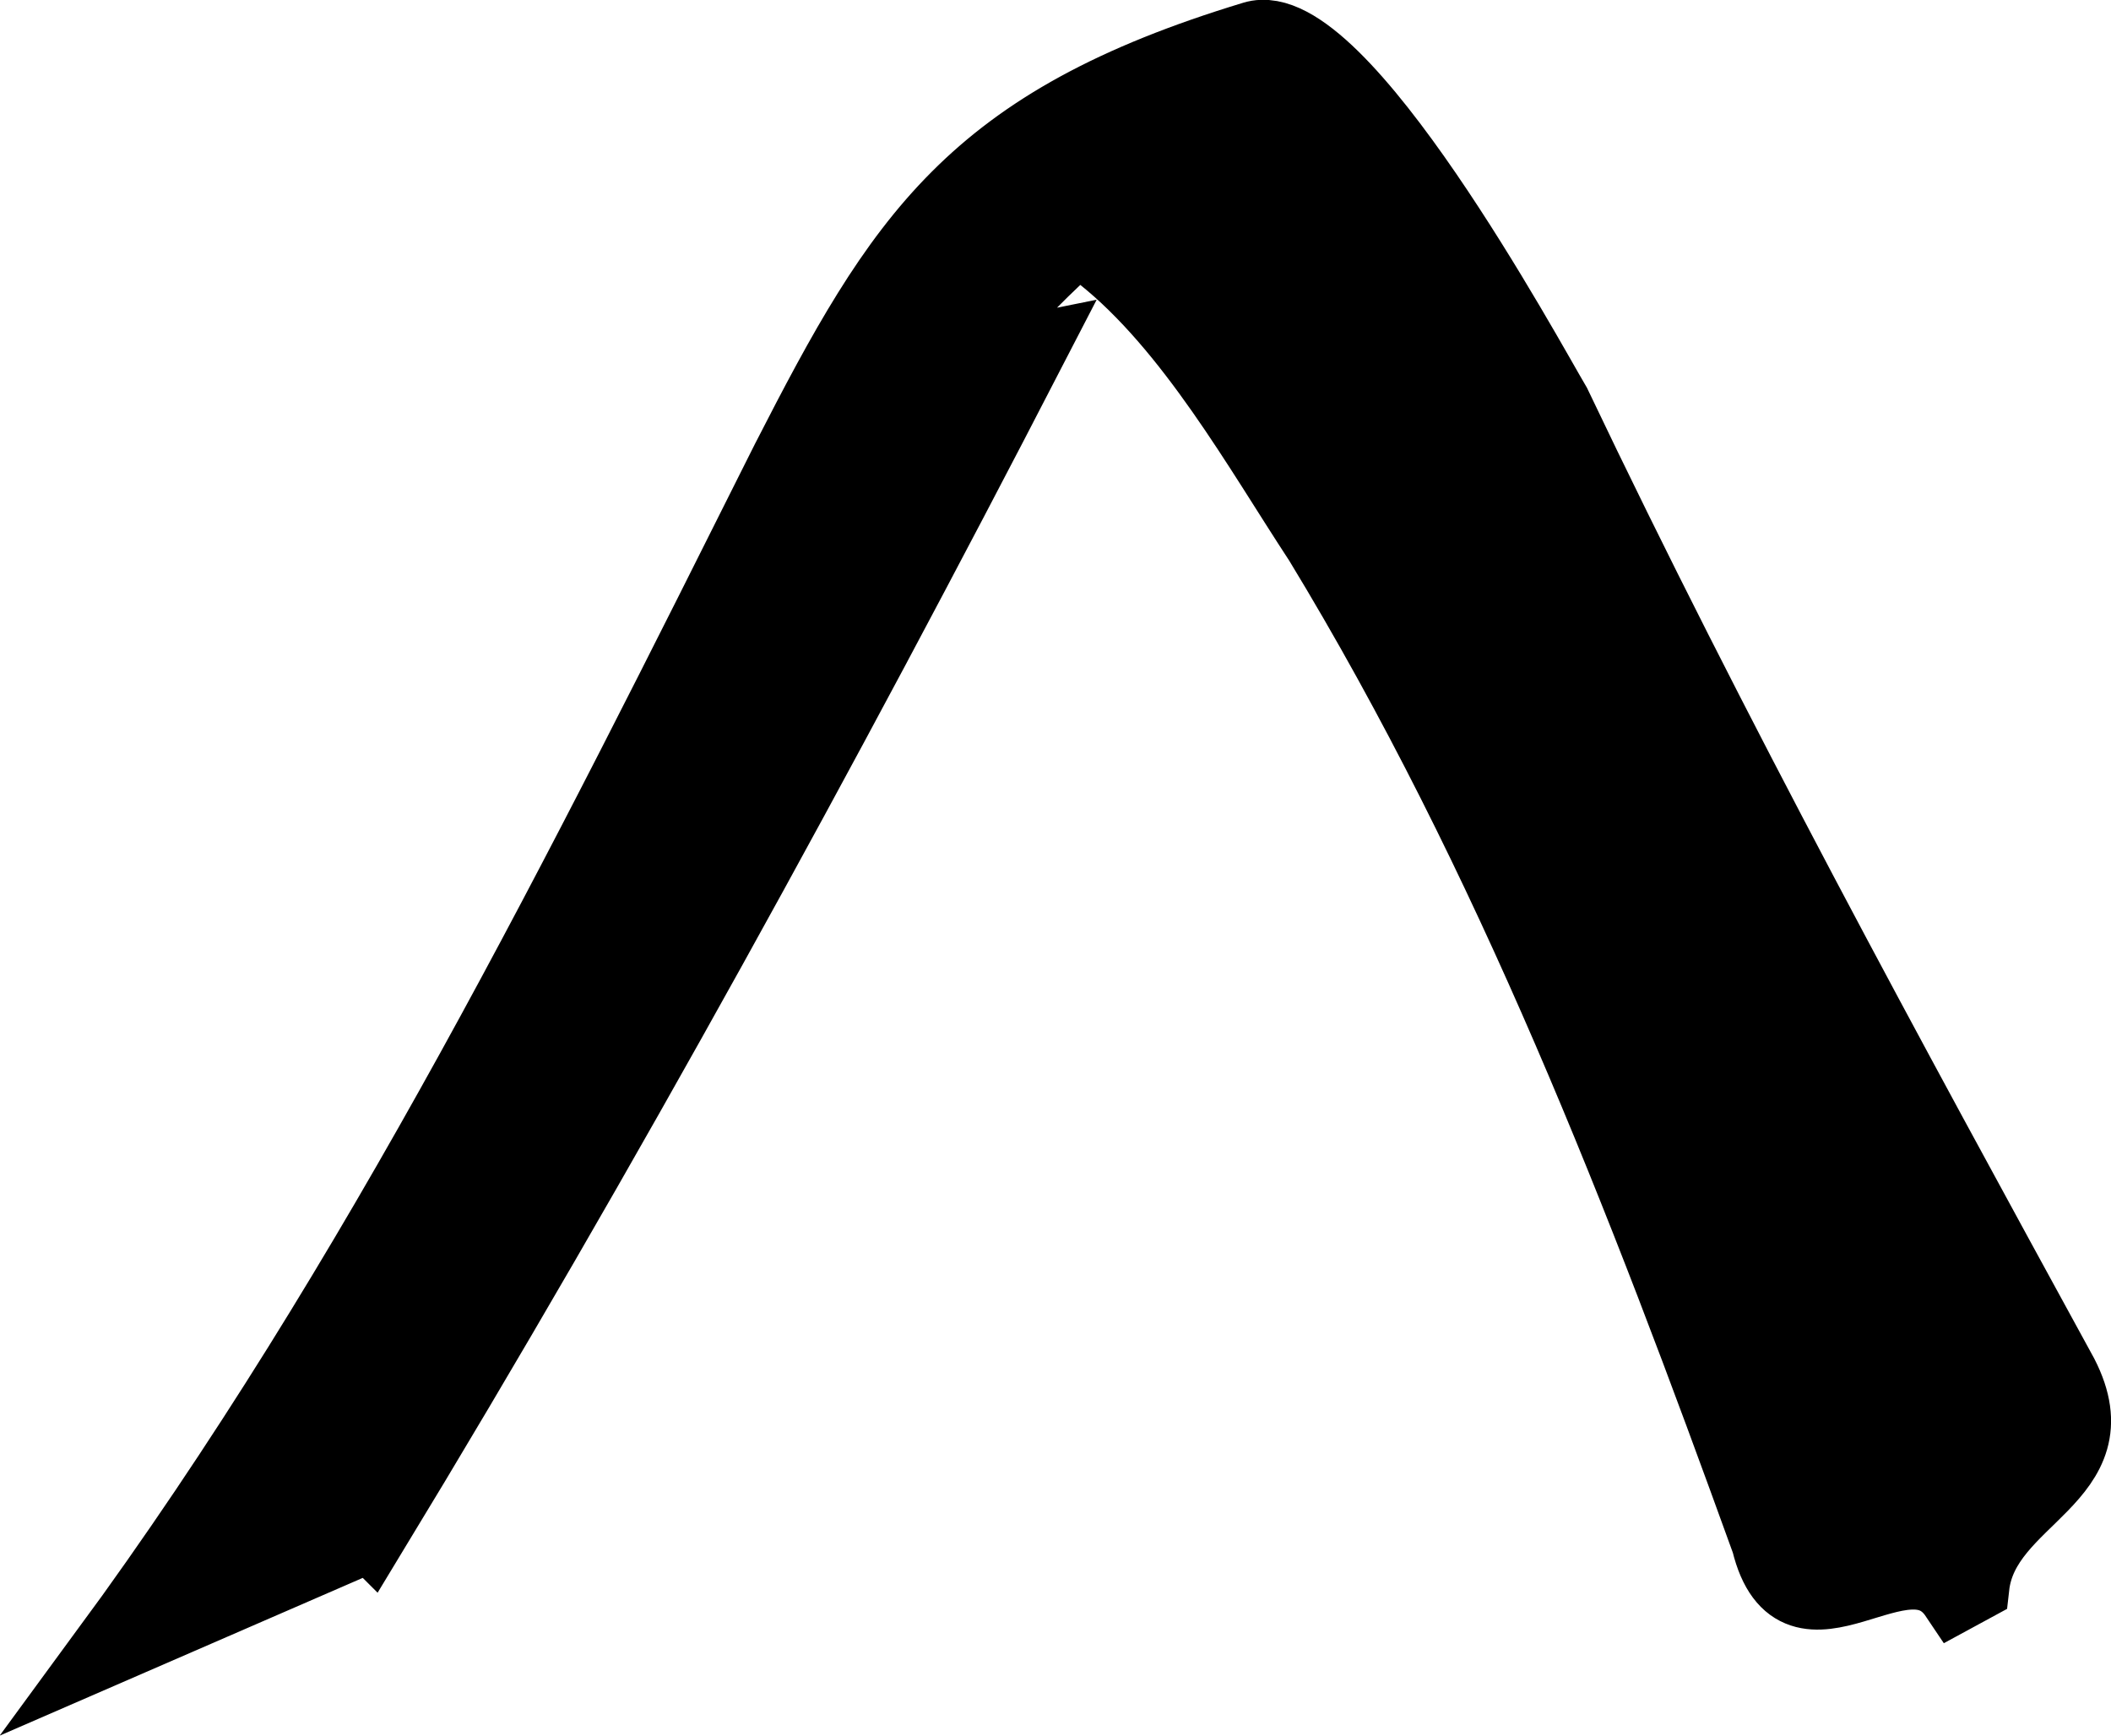 <?xml version="1.0" encoding="UTF-8" standalone="no"?>
<!-- Created with Inkscape (http://www.inkscape.org/) -->

<svg
   width="7.903mm"
   height="6.498mm"
   viewBox="0 0 7.903 6.498"
   version="1.1"
   id="svg5"
   inkscape:version="1.1.1 (1:1.1+202109281949+c3084ef5ed)"
   sodipodi:docname="chevronup.svg"
   xmlns:inkscape="http://www.inkscape.org/namespaces/inkscape"
   xmlns:sodipodi="http://sodipodi.sourceforge.net/DTD/sodipodi-0.dtd"
   xmlns="http://www.w3.org/2000/svg"
   xmlns:svg="http://www.w3.org/2000/svg">
  <sodipodi:namedview
     id="namedview7"
     pagecolor="#ffffff"
     bordercolor="#666666"
     borderopacity="1.0"
     inkscape:pageshadow="2"
     inkscape:pageopacity="0.0"
     inkscape:pagecheckerboard="0"
     inkscape:document-units="mm"
     showgrid="false"
     inkscape:zoom="6.943662"
     inkscape:cx="27.579108"
     inkscape:cy="19.730223"
     inkscape:window-width="1024"
     inkscape:window-height="706"
     inkscape:window-x="0"
     inkscape:window-y="25"
     inkscape:window-maximized="1"
     inkscape:current-layer="layer1" />
  <defs
     id="defs2" />
  <g
     inkscape:label="Capa 1"
     inkscape:groupmode="layer"
     id="layer1"
     transform="translate(-104.164,-276.858)">
    <path
       style="fill:#000000;fill-opacity:1;stroke:#000000;stroke-width:0.265"
       id="path186"
       d="m 105.552,282.608 c 0.88,-1.449 1.695,-2.937 2.473,-4.443 -0.645,0.131 0.96,-0.976 0.603,-0.908 -0.256,0.048 -0.514,0.213 -0.649,0.435 -0.058,0.094 0.221,0.056 0.307,0.125 0.337,0.268 0.591,0.726 0.817,1.07 0.715,1.176 1.209,2.456 1.675,3.745 0.112,0.457 0.521,-0.072 0.706,0.204 0,0 0.07,-0.038 0.07,-0.038 v 0 c 0.038,-0.338 0.534,-0.4 0.333,-0.792 -0.656,-1.2 -1.31,-2.398 -1.899,-3.634 -0.102,-0.172 -0.807,-1.475 -1.131,-1.377 -1.059,0.321 -1.321,0.75 -1.748,1.584 -0.767,1.531 -1.532,3.075 -2.549,4.46 0,0 0.992,-0.431 0.992,-0.431 z" />
  </g>
</svg>
